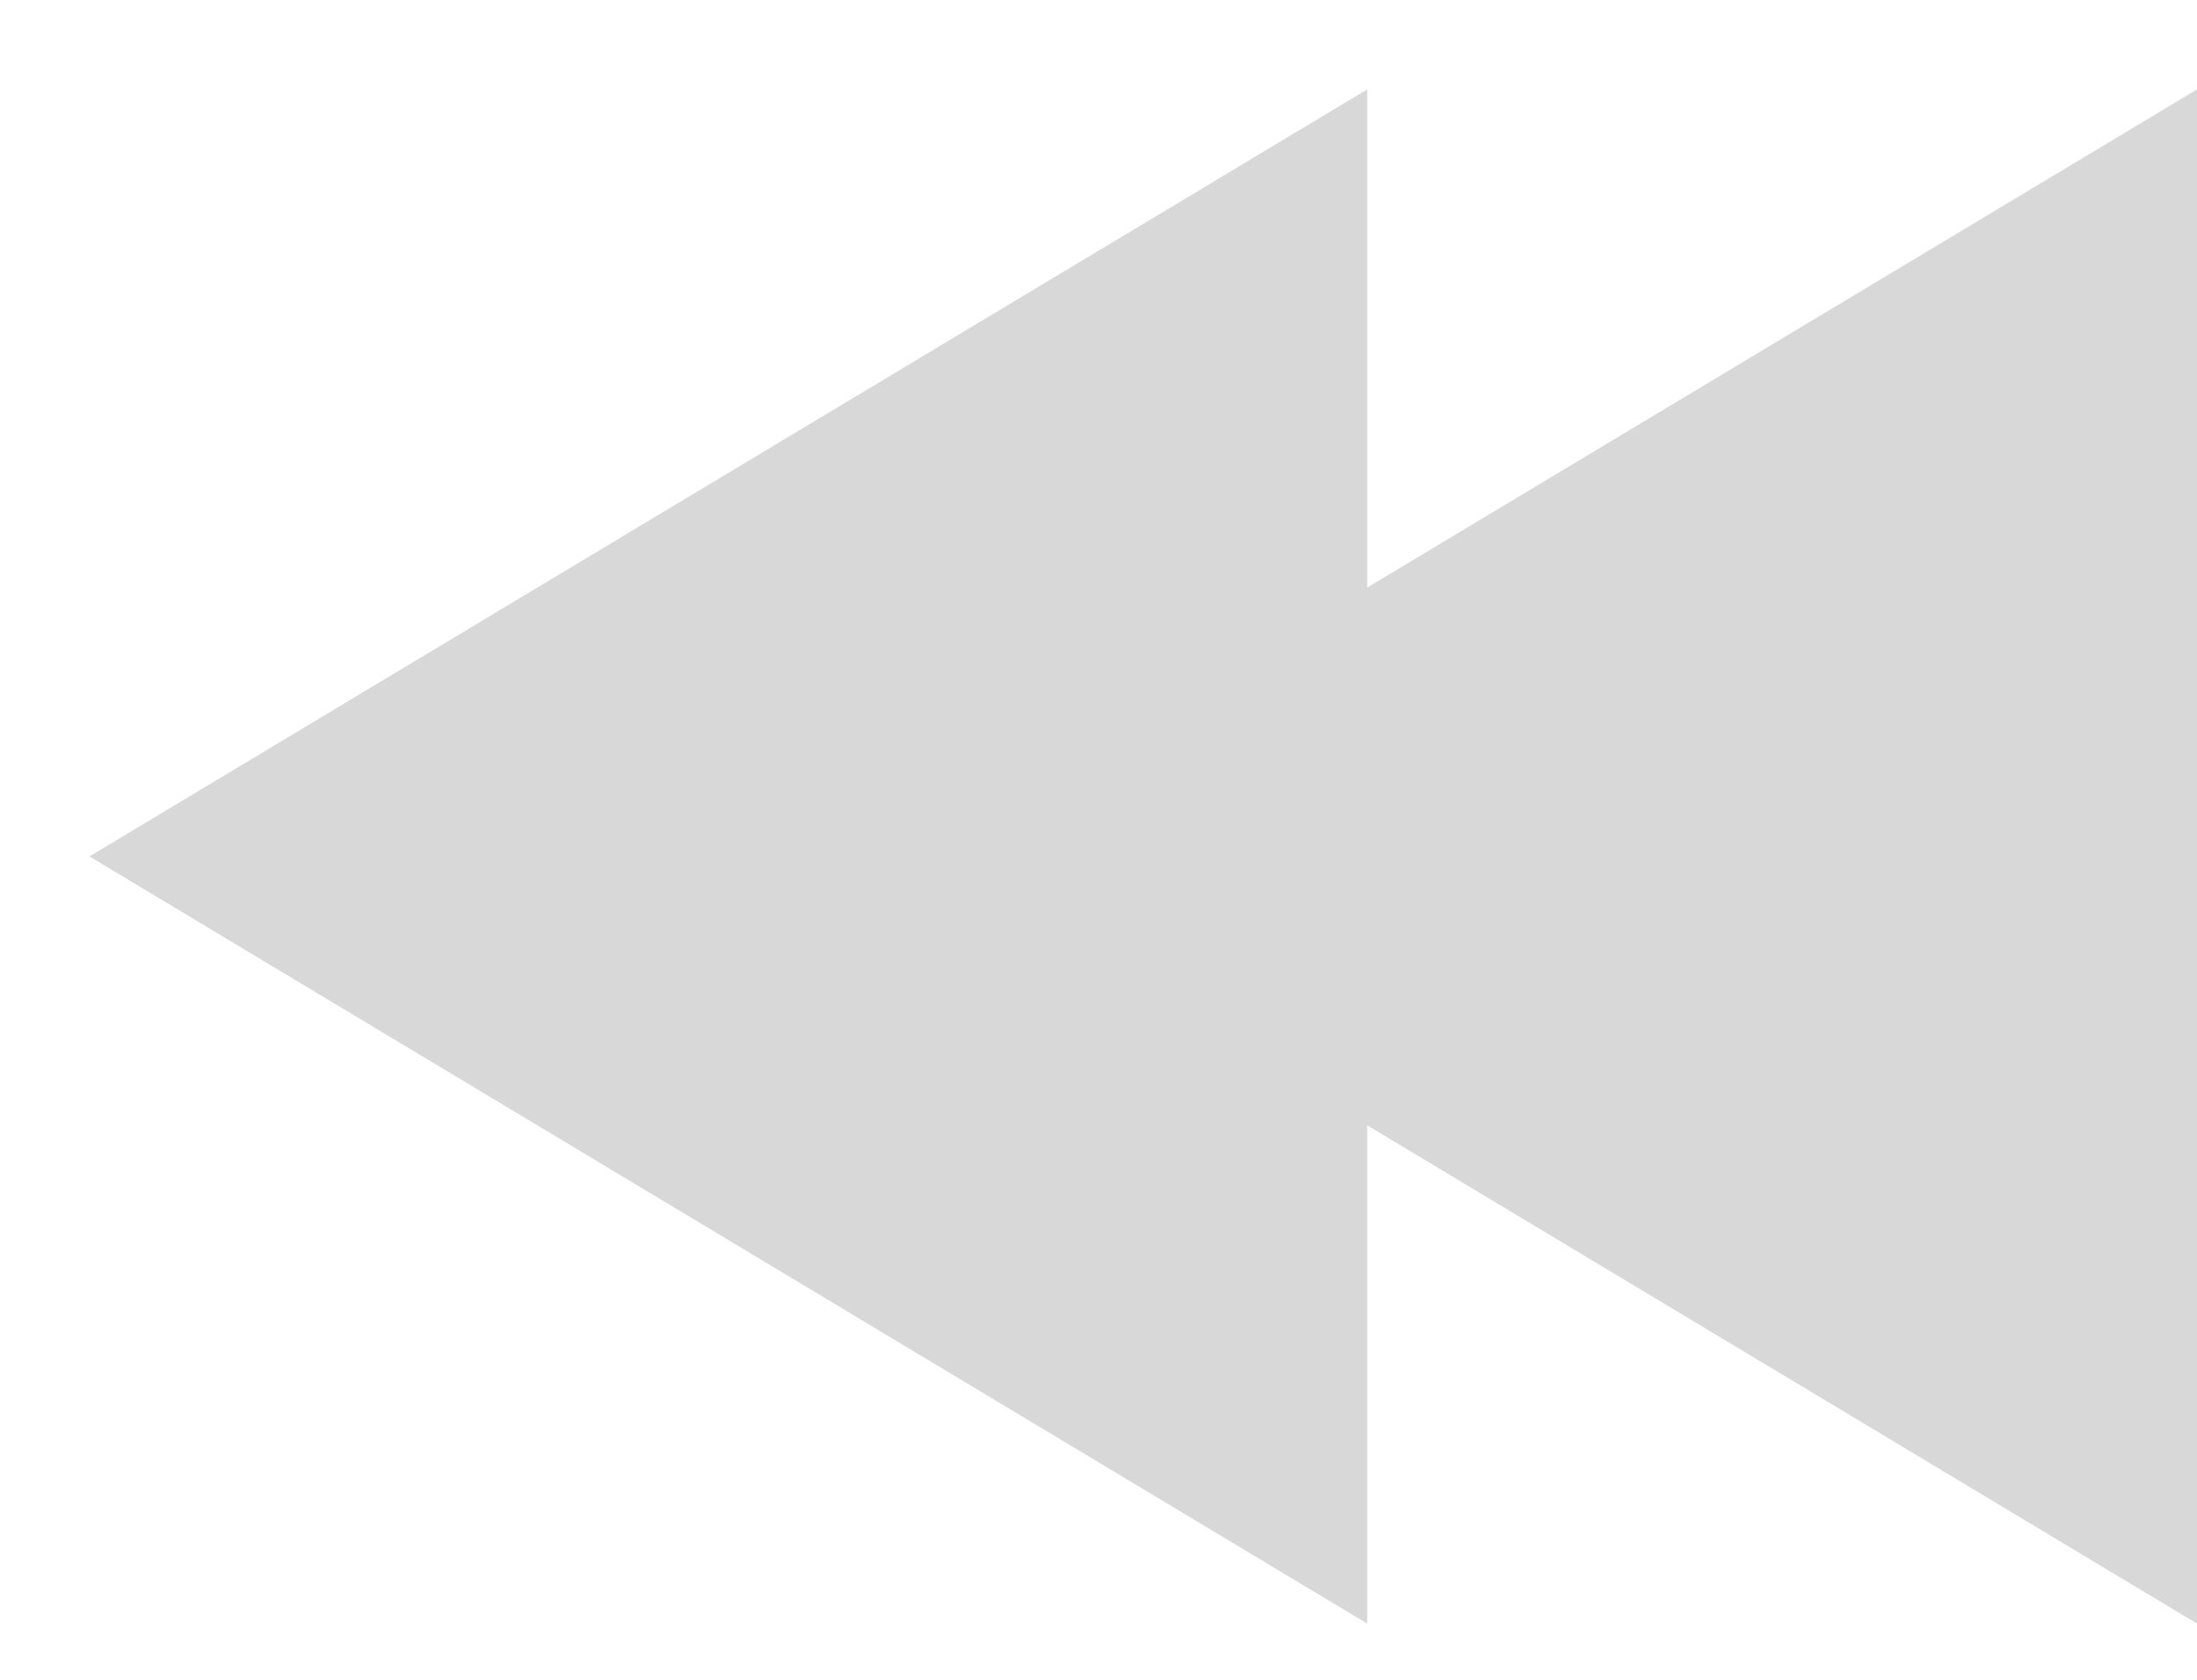 <?xml version="1.0" encoding="UTF-8" standalone="no"?>
<svg width="17px" height="13px" viewBox="0 0 17 13" version="1.1" xmlns="http://www.w3.org/2000/svg" xmlns:xlink="http://www.w3.org/1999/xlink" xmlns:sketch="http://www.bohemiancoding.com/sketch/ns">
    <!-- Generator: Sketch 3.3.2 (12043) - http://www.bohemiancoding.com/sketch -->
    <title>Backward</title>
    <desc>Created with Sketch.</desc>
    <defs></defs>
    <g id="Icons-1" stroke="none" stroke-width="1" fill="none" fill-rule="evenodd" sketch:type="MSPage">
        <g id="256" sketch:type="MSArtboardGroup" transform="translate(-92, -111)" fill="#D8D8D8">
            <g id="Backward" sketch:type="MSLayerGroup" transform="translate(100.5, 117.652) rotate(-180) translate(-100.5, -117.652) translate(92, 111)">
                <path d="M-1.0658141e-14,12.612 L-1.0658141e-14,0.739 L9.886,6.676 L-1.0658141e-14,12.612 Z" id="Triangle-1-Copy" sketch:type="MSShapeGroup"></path>
                <path d="M6.421,12.612 L6.421,0.739 L16.308,6.676 L6.421,12.612 Z" id="Triangle-1-Copy-2" sketch:type="MSShapeGroup"></path>
            </g>
        </g>
    </g>
</svg>
